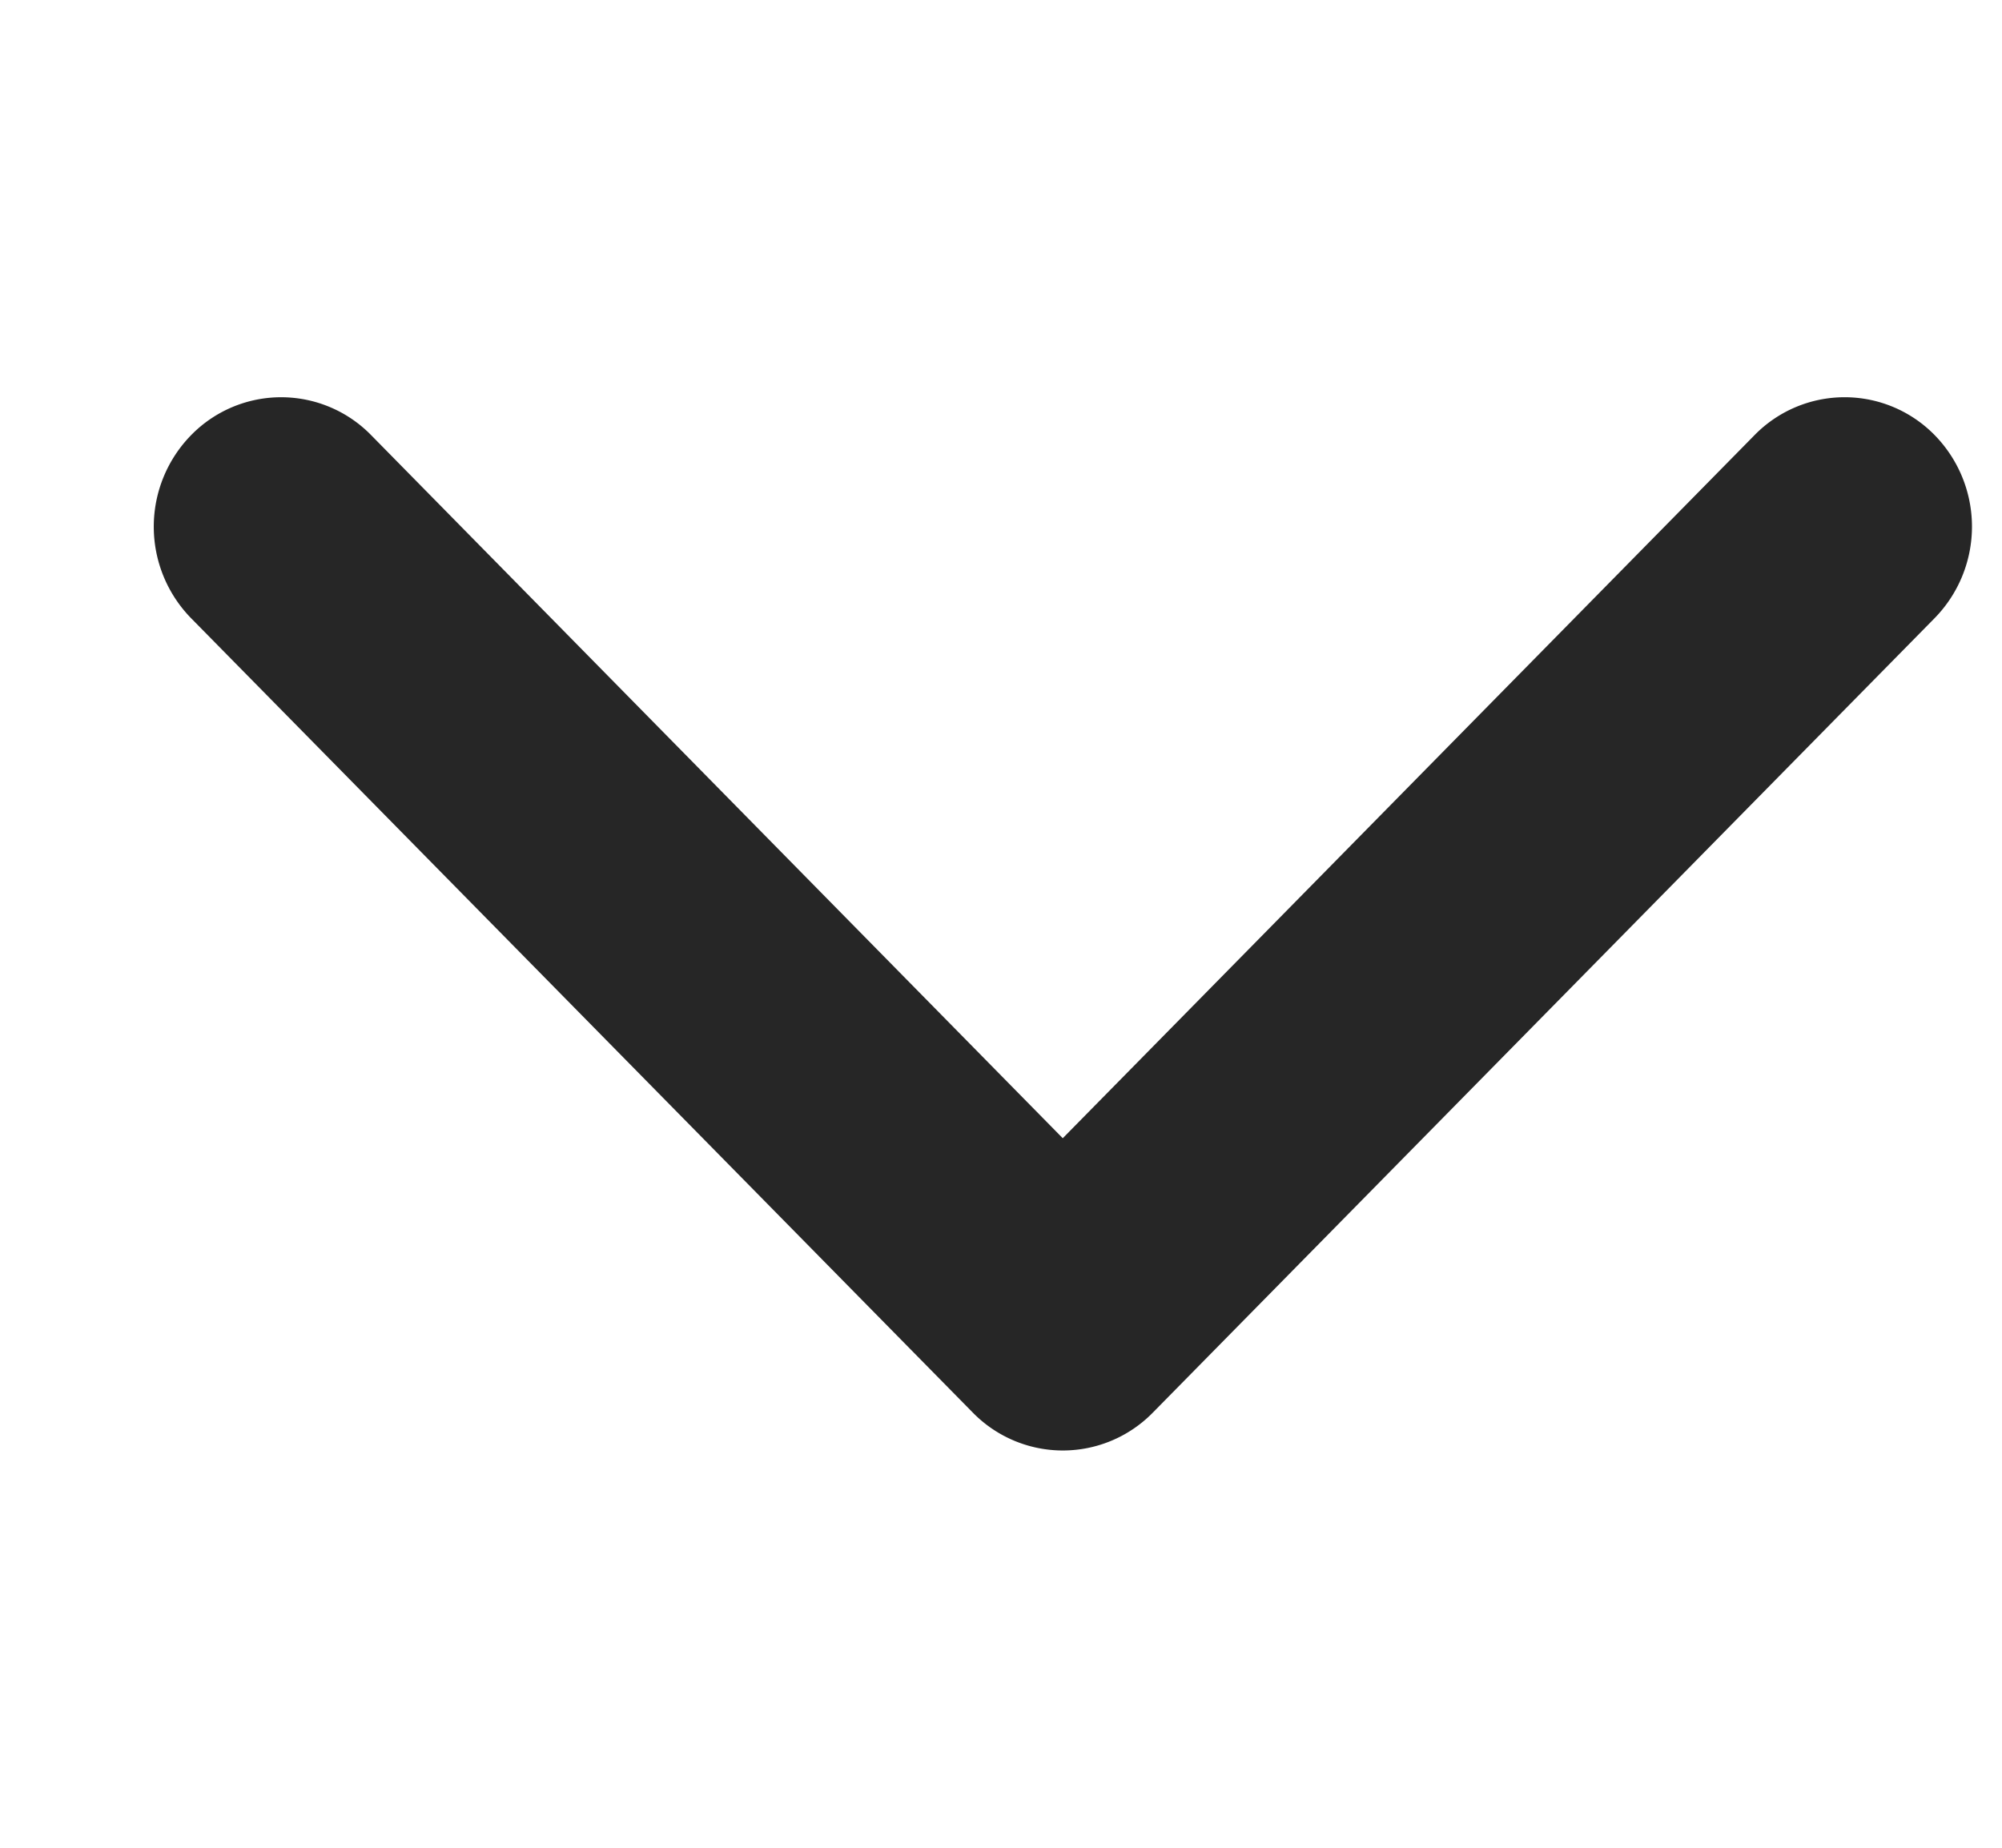 <svg width="13" height="12" fill="none" xmlns="http://www.w3.org/2000/svg"><g clip-path="url(#clip0_2157_26518)"><path d="M6.901 9.42a.818.818 0 00.585-.246l5.077-5.16a.85.85 0 000-1.188.818.818 0 00-1.17 0L6.901 7.392 2.41 2.826a.817.817 0 00-1.169 0 .85.85 0 000 1.189l5.077 5.16a.818.818 0 00.584.245z" fill="#262626"/></g><defs><clipPath id="clip0_2157_26518"><path fill="#fff" transform="matrix(-1 0 0 1 12.805 0)" d="M0 0h11.807v12H0z"/></clipPath></defs></svg>
